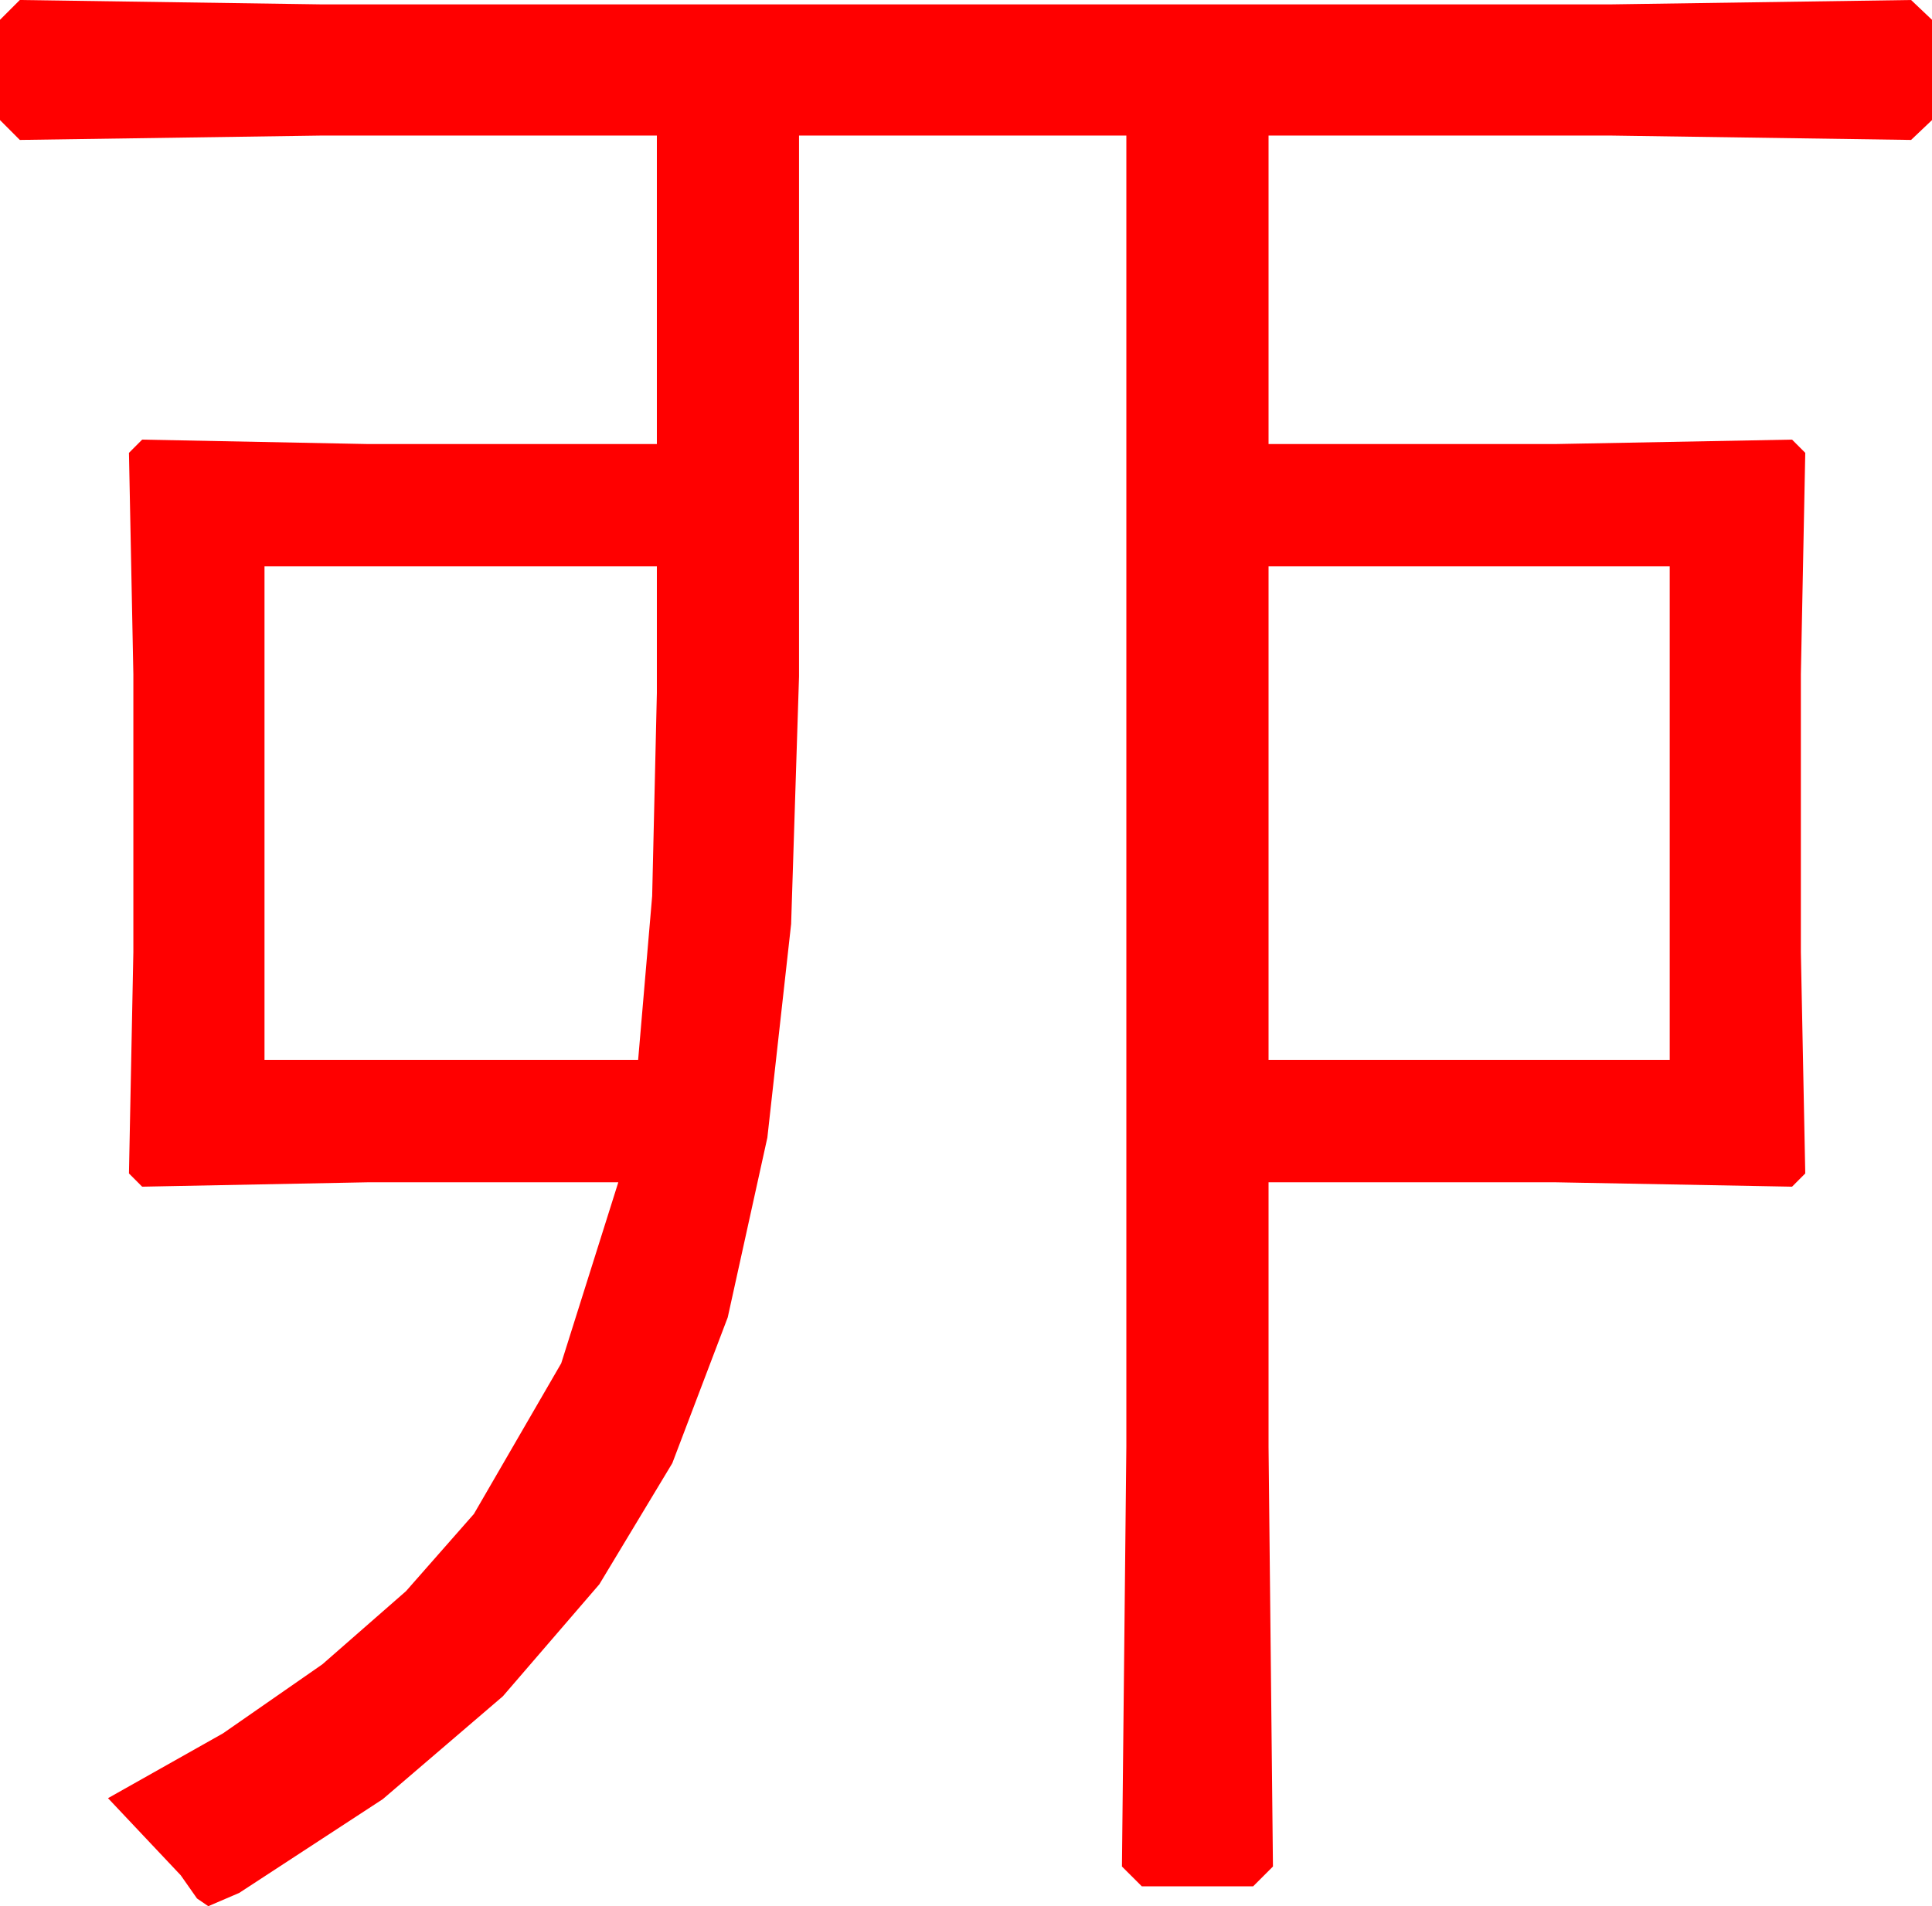 <?xml version="1.0" encoding="utf-8"?>
<!DOCTYPE svg PUBLIC "-//W3C//DTD SVG 1.1//EN" "http://www.w3.org/Graphics/SVG/1.1/DTD/svg11.dtd">
<svg width="51.357" height="50.684" xmlns="http://www.w3.org/2000/svg" xmlns:xlink="http://www.w3.org/1999/xlink" xmlns:xml="http://www.w3.org/XML/1998/namespace" version="1.1">
  <g>
    <g>
      <path style="fill:#FF0000;fill-opacity:1" d="M33.721,15.059L33.721,28.184 44.385,28.184 44.385,15.059 33.721,15.059z M7.031,15.059L7.031,28.184 16.963,28.184 17.336,23.826 17.461,18.428 17.461,15.059 7.031,15.059z M0.527,0L8.584,0.117 42.773,0.117 50.801,0 51.357,0.527 51.357,3.193 50.801,3.721 42.773,3.604 33.721,3.604 33.721,11.807 41.338,11.807 47.637,11.689 47.988,12.041 47.871,17.93 47.871,25.312 47.988,31.201 47.637,31.553 41.338,31.436 33.721,31.436 33.721,38.467 33.838,49.629 33.311,50.156 30.352,50.156 29.824,49.629 29.941,38.467 29.941,3.604 21.24,3.604 21.24,17.988 21.03,24.569 20.398,30.249 19.345,35.028 17.871,38.906 15.932,42.125 13.367,45.103 10.175,47.838 6.357,50.332 5.537,50.684 5.237,50.479 4.805,49.863 2.871,47.812 5.929,46.088 8.569,44.253 10.792,42.308 12.598,40.254 14.919,36.248 16.436,31.436 9.785,31.436 3.779,31.553 3.428,31.201 3.545,25.312 3.545,17.93 3.428,12.041 3.779,11.689 9.785,11.807 17.461,11.807 17.461,3.604 8.584,3.604 0.527,3.721 0,3.193 0,0.527 0.527,0z" />
    </g>
  </g>
</svg>